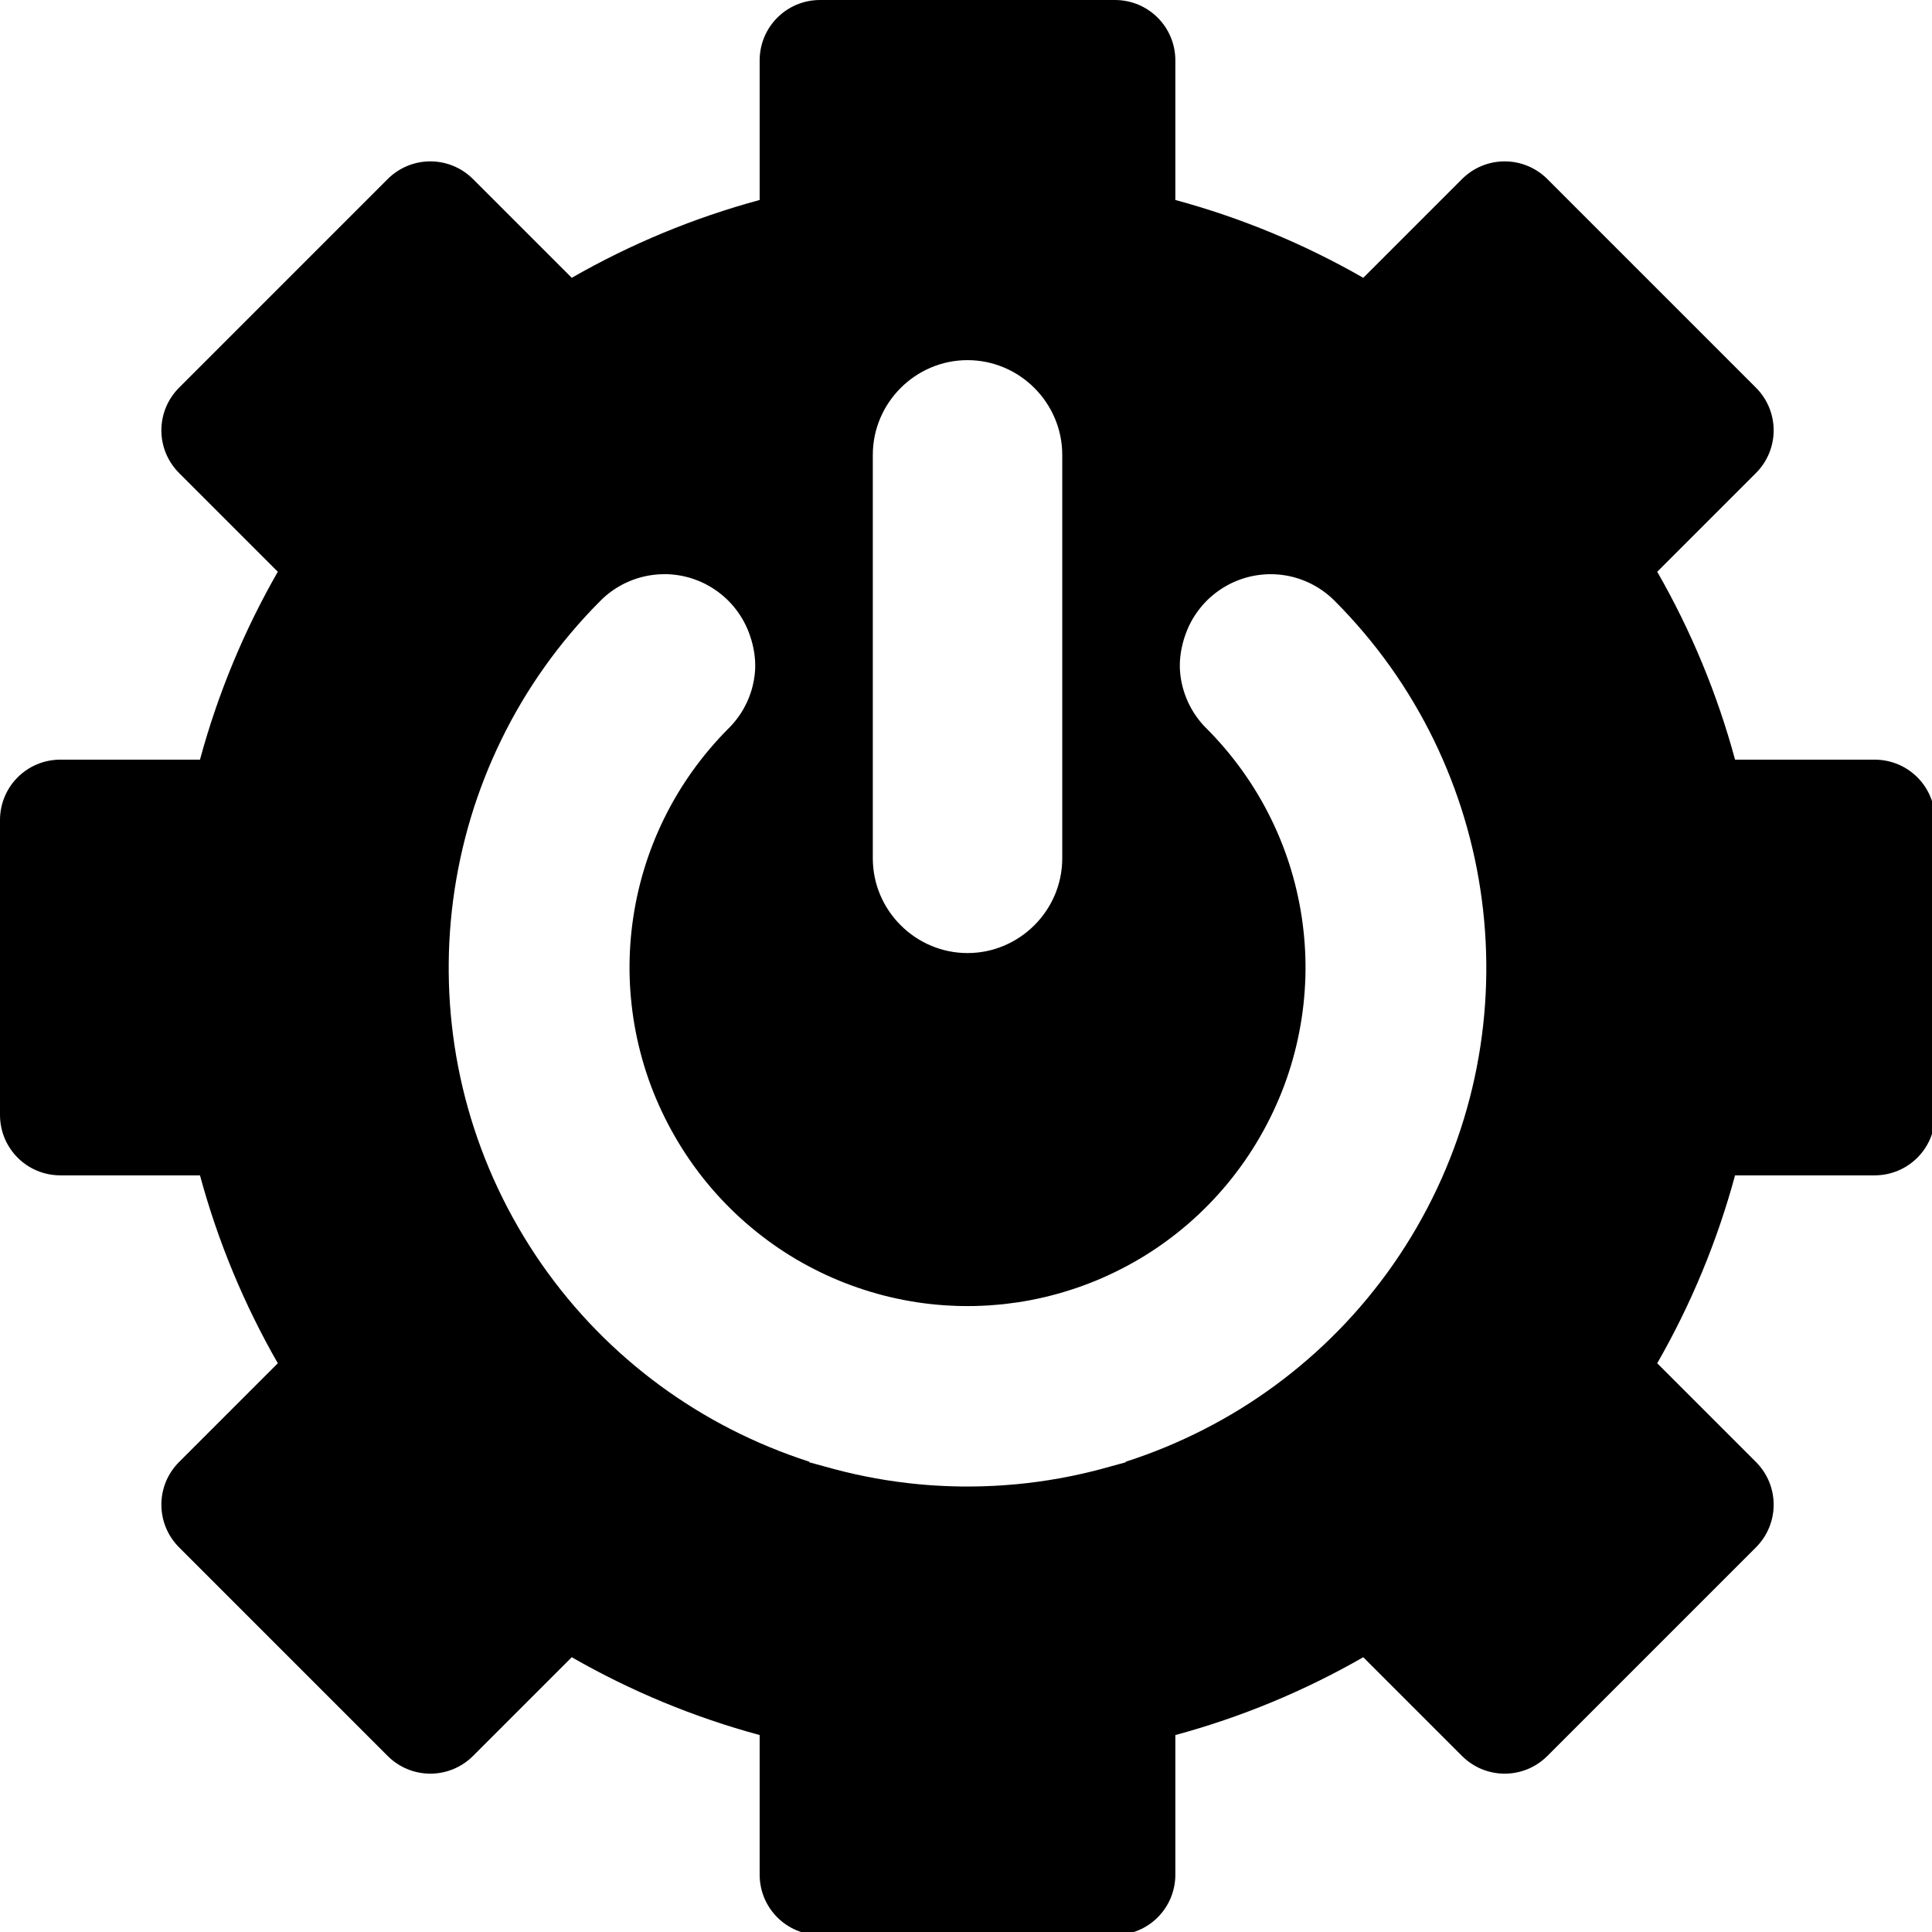 <?xml version="1.0" encoding="UTF-8" standalone="no"?>
<svg
   xmlns:dc="http://purl.org/dc/elements/1.1/"
   xmlns:cc="http://creativecommons.org/ns#"
   xmlns:rdf="http://www.w3.org/1999/02/22-rdf-syntax-ns#"
   xmlns:svg="http://www.w3.org/2000/svg"
   xmlns="http://www.w3.org/2000/svg"
   xmlns:sodipodi="http://sodipodi.sourceforge.net/DTD/sodipodi-0.dtd"
   xmlns:inkscape="http://www.inkscape.org/namespaces/inkscape"
   width="135.467mm"
   height="135.467mm"
   viewBox="0 0 135.467 135.467"
   version="1.1"
   id="svg8"
   inkscape:version="1.0.2 (e86c870879, 2021-01-15)"
   sodipodi:docname="smart-system-monitor-application-startup-symbolic.svg"
   inkscape:export-filename="/home/asush/Masaüstü/files/python/task_manager/icon_studies/smart-system-monitor-settings.symbolic.png"
   inkscape:export-xdpi="20.171528"
   inkscape:export-ydpi="20.171528">
  <defs
     id="defs2" />
  <sodipodi:namedview
     id="base"
     pagecolor="#ffffff"
     bordercolor="#666666"
     borderopacity="1.0"
     inkscape:pageopacity="0.0"
     inkscape:pageshadow="2"
     inkscape:zoom="0.62597654"
     inkscape:cx="185.31305"
     inkscape:cy="286.10037"
     inkscape:document-units="mm"
     inkscape:current-layer="layer1"
     inkscape:document-rotation="0"
     showgrid="false"
     inkscape:snap-object-midpoints="true"
     inkscape:snap-center="true"
     inkscape:window-width="1366"
     inkscape:window-height="696"
     inkscape:window-x="0"
     inkscape:window-y="0"
     inkscape:window-maximized="1"
     showguides="false" />
  <g
     inkscape:label="Katman 1"
     inkscape:groupmode="layer"
     id="layer1"
     transform="translate(-120.256,75.121)">
    <path
       id="path18-1"
       style="color:#000000;font-style:normal;font-variant:normal;font-weight:normal;font-stretch:normal;font-size:medium;line-height:normal;font-family:sans-serif;font-variant-ligatures:normal;font-variant-position:normal;font-variant-caps:normal;font-variant-numeric:normal;font-variant-alternates:normal;font-variant-east-asian:normal;font-feature-settings:normal;font-variation-settings:normal;text-indent:0;text-align:start;text-decoration:none;text-decoration-line:none;text-decoration-style:solid;text-decoration-color:#000000;letter-spacing:normal;word-spacing:normal;text-transform:none;writing-mode:lr-tb;direction:ltr;text-orientation:mixed;dominant-baseline:auto;baseline-shift:baseline;text-anchor:start;white-space:normal;shape-padding:0;shape-margin:0;inline-size:0;clip-rule:nonzero;display:inline;overflow:visible;visibility:visible;isolation:auto;mix-blend-mode:normal;color-interpolation:sRGB;color-interpolation-filters:linearRGB;solid-color:#000000;solid-opacity:1;vector-effect:none;fill:#000000;fill-opacity:1;fill-rule:nonzero;stroke:none;stroke-width:0.928;stroke-linecap:butt;stroke-linejoin:miter;stroke-miterlimit:4;stroke-dasharray:none;stroke-dashoffset:0;stroke-opacity:1;color-rendering:auto;image-rendering:auto;shape-rendering:auto;text-rendering:auto;enable-background:accumulate;stop-color:#000000"
       d="M 216.992,0 C 208.134,0 201,7.133 201,15.992 v 36.922 c -17.386,4.708 -34.096,11.629 -49.719,20.594 L 125.172,47.398 c -6.265,-6.265 -16.353,-6.265 -22.617,0 L 47.398,102.562 c -6.265,6.265 -6.265,16.345 0,22.609 l 26.109,26.109 C 64.543,166.904 57.622,183.614 52.914,201 H 15.992 C 7.134,201 0,208.133 0,216.992 V 295 c 0,8.858 7.133,15.992 15.992,15.992 h 36.922 c 4.708,17.386 11.629,34.096 20.594,49.719 l -26.109,26.109 c -6.265,6.265 -6.265,16.353 0,22.617 l 55.156,55.164 c 6.265,6.265 16.353,6.265 22.617,0 l 26.109,-26.109 c 15.623,8.964 32.333,15.886 49.719,20.594 v 36.922 C 201,504.866 208.133,512 216.992,512 H 295 c 8.858,0 15.992,-7.133 15.992,-15.992 v -36.922 c 17.386,-4.708 34.096,-11.629 49.719,-20.594 l 26.109,26.109 c 6.265,6.265 16.353,6.265 22.617,0 l 55.164,-55.164 c 6.265,-6.265 6.265,-16.353 0,-22.617 l -26.109,-26.109 c 8.964,-15.623 15.886,-32.333 20.594,-49.719 h 36.922 C 504.866,310.992 512,303.859 512,295 V 216.992 C 512,208.134 504.867,201 496.008,201 h -36.922 c -4.708,-17.386 -11.629,-34.096 -20.594,-49.719 l 26.109,-26.109 c 6.265,-6.265 6.265,-16.345 0,-22.609 L 409.438,47.398 c -6.265,-6.265 -16.353,-6.265 -22.617,0 L 360.711,73.508 C 345.088,64.543 328.378,57.622 310.992,52.914 V 15.992 C 310.992,7.134 303.859,0 295,0 Z m 39.01,95.293 c 13.77,0 25.062,11.293 25.062,25.063 v 106.756 c 0,13.77 -11.293,25.062 -25.062,25.062 -13.77,0 -25.061,-11.293 -25.061,-25.062 V 120.355 c -4e-5,-13.77 11.291,-25.063 25.061,-25.063 z m -80.135,56.621 h 0.008 c 0.161,0.001 0.327,0.004 0.488,0.008 0.154,0.004 0.311,0.009 0.465,0.016 h 0.006 0.008 c 0.161,0.008 0.319,0.019 0.48,0.029 0.15,0.01 0.301,0.024 0.451,0.037 h 0.029 c 0.151,0.013 0.301,0.028 0.451,0.043 h 0.014 0.016 c 0.16,0.017 0.321,0.04 0.48,0.06 h 0.008 0.014 c 0.143,0.019 0.287,0.037 0.43,0.059 l 0.051,0.008 c 0.142,0.021 0.286,0.043 0.428,0.066 h 0.016 l 0.016,0.008 c 0.159,0.027 0.314,0.05 0.473,0.08 0.151,0.028 0.3,0.057 0.449,0.088 l 0.023,0.008 c 0.15,0.031 0.3,0.062 0.449,0.096 l 0.023,0.008 h 0.016 c 0.147,0.034 0.289,0.074 0.436,0.111 l 0.029,0.008 c 0.146,0.037 0.29,0.072 0.436,0.111 h 0.008 c 0.156,0.043 0.317,0.087 0.473,0.133 0.155,0.046 0.311,0.098 0.465,0.146 h 0.008 0.008 c 0.146,0.047 0.291,0.099 0.436,0.148 l 0.021,0.008 c 0.146,0.05 0.291,0.102 0.436,0.154 h 0.008 l 0.016,0.008 c 0.144,0.052 0.285,0.107 0.428,0.162 l 0.023,0.008 c 0.14,0.054 0.28,0.105 0.42,0.162 l 0.008,0.008 c 0.146,0.059 0.291,0.121 0.436,0.184 h 0.016 l 0.016,0.008 c 0.14,0.061 0.281,0.122 0.42,0.186 l 0.023,0.014 c 0.139,0.063 0.275,0.128 0.412,0.193 l 0.008,0.008 h 0.008 c 0.143,0.069 0.286,0.141 0.428,0.213 h 0.008 c 0.142,0.072 0.288,0.148 0.428,0.223 l 0.008,0.006 0.008,0.008 c 0.137,0.074 0.271,0.146 0.406,0.223 l 0.016,0.006 c 0.126,0.071 0.25,0.142 0.375,0.215 l 0.031,0.016 c 0.13,0.075 0.254,0.158 0.383,0.236 l 0.023,0.006 0.023,0.016 c 0.137,0.084 0.271,0.171 0.406,0.258 0.136,0.087 0.265,0.175 0.398,0.266 l -0.045,-0.037 c 0.134,0.089 0.266,0.182 0.398,0.273 l 0.031,0.023 0.029,0.021 c 0.119,0.084 0.236,0.166 0.354,0.252 l 0.039,0.029 c 0.117,0.086 0.23,0.17 0.346,0.258 l 0.008,0.008 0.016,0.008 c 0.129,0.098 0.251,0.194 0.377,0.295 h 0.008 c 0.126,0.1 0.251,0.208 0.375,0.311 0.122,0.102 0.243,0.204 0.363,0.309 h 0.006 c 0.114,0.099 0.228,0.202 0.34,0.303 l 0.023,0.016 c 0.113,0.101 0.221,0.207 0.332,0.311 l 0.008,0.006 h 0.008 c 0.118,0.11 0.23,0.221 0.346,0.334 l 0.016,0.021 0.023,0.016 c 0.056,0.054 0.107,0.107 0.162,0.162 l 0.043,0.043 c 0.099,0.099 0.2,0.202 0.297,0.303 l 0.021,0.023 0.016,0.014 c 0.099,0.104 0.198,0.212 0.295,0.318 l 0.037,0.037 c 0.098,0.105 0.193,0.209 0.289,0.316 l 0.008,0.016 0.016,0.014 c 0.102,0.116 0.203,0.23 0.303,0.348 l 0.014,0.016 c 0.099,0.117 0.197,0.234 0.295,0.354 h -0.006 c 0.102,0.125 0.203,0.25 0.303,0.377 l 0.014,0.014 0.008,0.016 c 0.094,0.121 0.19,0.239 0.281,0.361 l 0.014,0.021 c 0.091,0.121 0.177,0.24 0.266,0.363 l 0.008,0.014 0.016,0.016 c 0.083,0.116 0.163,0.228 0.244,0.346 l 0.029,0.045 c 0.082,0.118 0.164,0.242 0.244,0.361 l 0.016,0.023 0.023,0.029 c 0.078,0.12 0.152,0.24 0.229,0.361 l 0.029,0.045 c 0.076,0.121 0.149,0.239 0.223,0.361 l 0.014,0.021 0.016,0.023 c 0.075,0.126 0.148,0.248 0.221,0.375 l 0.023,0.037 c 0.073,0.128 0.144,0.256 0.215,0.385 l 0.006,0.021 0.016,0.016 c 0.077,0.141 0.149,0.285 0.223,0.428 l -0.016,-0.045 c 0.075,0.143 0.141,0.291 0.213,0.436 l 0.008,0.016 0.016,0.014 c 0.071,0.144 0.139,0.285 0.207,0.43 h -0.008 c 0.064,0.136 0.13,0.269 0.191,0.406 l 0.016,0.029 c 0.062,0.136 0.119,0.275 0.178,0.412 l 0.008,0.008 v 0.016 c 0.063,0.149 0.131,0.293 0.191,0.443 v 0.006 0.008 c 0.057,0.142 0.116,0.284 0.17,0.428 l 0.008,0.023 c 0.051,0.136 0.098,0.269 0.146,0.406 l 0.008,0.021 c 0.052,0.144 0.107,0.283 0.156,0.428 l -0.023,-0.043 c 0.05,0.143 0.102,0.284 0.148,0.428 l 0.006,0.029 c 0.047,0.144 0.096,0.283 0.141,0.428 v 0.016 l 0.008,0.014 c 0.046,0.15 0.09,0.3 0.133,0.451 v 0.014 c 0.041,0.145 0.081,0.29 0.119,0.436 l 0.006,0.016 c 0.039,0.146 0.077,0.289 0.111,0.436 0.037,0.149 0.07,0.299 0.104,0.449 l 0.008,0.023 c 0.033,0.145 0.066,0.29 0.096,0.436 v 0.014 c 0.031,0.148 0.061,0.295 0.088,0.443 0.029,0.151 0.056,0.307 0.082,0.459 l 0.008,0.021 c 0.026,0.151 0.051,0.306 0.074,0.457 v 0.023 l 0.006,0.029 c 0.023,0.16 0.048,0.318 0.066,0.479 l -0.006,-0.014 c 0.02,0.16 0.043,0.32 0.059,0.48 l -0.008,-0.023 c 0.018,0.16 0.036,0.32 0.051,0.48 v 0.008 c 0.015,0.161 0.028,0.325 0.039,0.486 v 0.008 c 0.011,0.161 0.022,0.32 0.029,0.48 v 0.043 0.037 c 0.005,0.149 0.006,0.302 0.008,0.451 v 0.037 c 0.004,0.146 0.008,0.29 0.008,0.436 v 0.004 c 0,0.156 -0.005,0.309 -0.008,0.465 v 0.043 0.037 c -0.008,0.161 -0.014,0.328 -0.021,0.488 v 0.037 l -0.008,0.037 c -0.011,0.142 -0.02,0.286 -0.031,0.428 l -0.008,0.059 c -0.011,0.14 -0.022,0.282 -0.037,0.422 v 0.021 0.021 c -0.017,0.161 -0.04,0.32 -0.059,0.48 -0.02,0.16 -0.044,0.321 -0.066,0.48 v 0.014 0.008 c -0.023,0.157 -0.048,0.309 -0.074,0.465 v 0.008 c -0.026,0.152 -0.052,0.3 -0.082,0.451 -0.029,0.158 -0.062,0.321 -0.096,0.479 -0.033,0.158 -0.066,0.316 -0.104,0.473 v 0.016 l -0.008,0.014 c -0.037,0.157 -0.069,0.316 -0.109,0.473 l 0.008,-0.051 c -0.039,0.157 -0.077,0.309 -0.119,0.465 l -0.008,0.021 v 0.023 c -0.042,0.15 -0.089,0.3 -0.133,0.449 v 0.016 c -0.045,0.15 -0.091,0.3 -0.139,0.449 l -0.008,0.008 c -0.047,0.148 -0.091,0.297 -0.141,0.443 l -0.008,0.016 c -0.049,0.145 -0.102,0.291 -0.154,0.436 v 0.006 l -0.008,0.008 c -0.052,0.144 -0.107,0.293 -0.162,0.436 l -0.008,0.023 c -0.055,0.143 -0.112,0.285 -0.17,0.428 v 0.014 l -0.008,0.008 c -0.058,0.142 -0.117,0.281 -0.178,0.422 l -0.008,0.021 c -0.06,0.14 -0.12,0.283 -0.184,0.422 l -0.008,0.008 -0.008,0.014 c -0.068,0.147 -0.137,0.298 -0.207,0.443 -0.068,0.14 -0.142,0.281 -0.213,0.42 l -0.008,0.016 c -0.07,0.137 -0.143,0.271 -0.215,0.406 v 0.008 c -0.074,0.14 -0.151,0.282 -0.229,0.42 -0.079,0.141 -0.155,0.281 -0.236,0.42 l -0.008,0.008 -0.006,0.016 c -0.076,0.128 -0.152,0.256 -0.23,0.383 l -0.021,0.029 c -0.078,0.127 -0.156,0.252 -0.236,0.377 -0.087,0.135 -0.176,0.273 -0.266,0.406 l -0.008,0.008 -0.008,0.016 c -0.083,0.123 -0.167,0.245 -0.252,0.367 l -0.021,0.031 c -0.085,0.122 -0.171,0.241 -0.258,0.361 l -0.016,0.021 -0.023,0.023 c -0.09,0.121 -0.174,0.242 -0.266,0.361 l -0.021,0.021 c -0.092,0.12 -0.187,0.243 -0.281,0.361 -0.101,0.126 -0.2,0.245 -0.303,0.369 -0.103,0.124 -0.205,0.247 -0.311,0.369 v 0.008 c -0.1,0.115 -0.207,0.226 -0.309,0.34 l -0.016,0.023 c -0.101,0.113 -0.207,0.221 -0.311,0.332 l -0.008,0.014 -0.008,0.008 c -0.11,0.118 -0.219,0.232 -0.332,0.348 l -0.008,0.008 -0.006,0.006 c -0.063,0.064 -0.129,0.13 -0.193,0.193 l -0.014,0.014 c -1.792,1.793 -3.49,3.645 -5.102,5.551 -1.616,1.911 -3.142,3.877 -4.576,5.891 -1.434,2.013 -2.78,4.076 -4.031,6.18 -1.251,2.105 -2.403,4.247 -3.469,6.43 -1.067,2.184 -2.044,4.402 -2.924,6.65 -0.88,2.249 -1.67,4.537 -2.363,6.844 -0.693,2.306 -1.289,4.634 -1.793,6.982 -0.504,2.348 -0.911,4.712 -1.225,7.094 -0.313,2.381 -0.537,4.777 -0.658,7.176 -0.121,2.401 -0.146,4.8 -0.072,7.205 0.073,2.405 0.248,4.819 0.516,7.227 0.266,2.397 0.634,4.787 1.1,7.176 0.464,2.383 1.027,4.755 1.691,7.109 v 0.006 c 0.664,2.357 1.423,4.691 2.287,7.006 0.864,2.315 1.835,4.608 2.902,6.873 1.067,2.265 2.235,4.503 3.506,6.703 1.271,2.202 2.618,4.33 4.045,6.385 1.427,2.055 2.93,4.035 4.504,5.941 1.573,1.906 3.221,3.74 4.93,5.492 1.708,1.752 3.475,3.424 5.309,5.02 1.834,1.596 3.732,3.116 5.668,4.553 1.945,1.432 3.94,2.786 5.988,4.053 2.047,1.266 4.142,2.44 6.281,3.535 2.138,1.095 4.323,2.109 6.541,3.027 2.217,0.918 4.467,1.742 6.754,2.48 2.283,0.737 4.604,1.389 6.945,1.941 h 0.008 c 2.341,0.552 4.707,1.011 7.094,1.373 1.18,0.179 2.368,0.333 3.559,0.465 0.022,0.002 0.044,0.005 0.066,0.008 1.032,0.114 2.068,0.202 3.105,0.279 0.253,0.019 0.505,0.042 0.758,0.059 0.887,0.059 1.774,0.096 2.664,0.129 0.376,0.013 0.753,0.031 1.129,0.039 0.734,0.018 1.471,0.018 2.207,0.018 0.548,-0.002 1.097,-0.002 1.645,-0.014 0.613,-0.012 1.226,-0.037 1.84,-0.062 0.629,-0.026 1.258,-0.052 1.885,-0.092 0.537,-0.034 1.074,-0.08 1.611,-0.123 0.749,-0.061 1.496,-0.122 2.242,-0.201 0.292,-0.03 0.583,-0.068 0.875,-0.102 1.02,-0.119 2.04,-0.247 3.053,-0.4 2.389,-0.362 4.75,-0.821 7.094,-1.373 2.344,-0.553 4.66,-1.204 6.945,-1.941 h 0.008 c 2.287,-0.738 4.539,-1.562 6.756,-2.48 2.218,-0.919 4.401,-1.931 6.539,-3.025 2.139,-1.095 4.236,-2.271 6.283,-3.537 2.048,-1.267 4.042,-2.62 5.986,-4.053 1.944,-1.432 3.842,-2.951 5.676,-4.547 1.833,-1.596 3.601,-3.268 5.309,-5.02 1.708,-1.753 3.358,-3.586 4.932,-5.492 1.574,-1.907 3.075,-3.886 4.502,-5.941 1.427,-2.055 2.774,-4.185 4.045,-6.387 1.27,-2.2 2.439,-4.436 3.506,-6.701 1.067,-2.265 2.038,-4.558 2.902,-6.873 0.864,-2.315 1.623,-4.649 2.287,-7.006 v -0.008 c 0.664,-2.355 1.227,-4.724 1.691,-7.107 0.465,-2.389 0.833,-4.779 1.1,-7.176 0.267,-2.407 0.444,-4.822 0.518,-7.227 0.073,-2.405 0.047,-4.804 -0.074,-7.205 -0.121,-2.399 -0.343,-4.794 -0.656,-7.176 -0.314,-2.382 -0.723,-4.746 -1.227,-7.094 -0.504,-2.348 -1.1,-4.676 -1.793,-6.982 v -0.008 c -0.693,-2.307 -1.483,-4.587 -2.363,-6.836 -0.88,-2.249 -1.855,-4.466 -2.922,-6.65 -1.066,-2.182 -2.219,-4.325 -3.471,-6.43 -1.251,-2.104 -2.596,-4.167 -4.029,-6.18 -1.434,-2.014 -2.962,-3.98 -4.578,-5.891 -1.611,-1.906 -3.308,-3.758 -5.1,-5.551 -0.069,-0.068 -0.139,-0.138 -0.207,-0.207 l -0.008,-0.008 -0.008,-0.008 c -0.113,-0.115 -0.222,-0.228 -0.332,-0.346 l -0.008,-0.008 -0.016,-0.016 c -0.103,-0.111 -0.202,-0.219 -0.303,-0.332 -0.108,-0.12 -0.219,-0.239 -0.324,-0.361 -0.105,-0.122 -0.208,-0.245 -0.311,-0.369 v -0.008 c -0.103,-0.124 -0.203,-0.243 -0.303,-0.369 -0.094,-0.118 -0.187,-0.241 -0.279,-0.361 -0.098,-0.128 -0.193,-0.255 -0.289,-0.385 l -0.021,-0.021 -0.016,-0.021 c -0.088,-0.12 -0.173,-0.241 -0.258,-0.363 -0.093,-0.132 -0.183,-0.265 -0.273,-0.398 l -0.008,-0.014 -0.008,-0.008 c -0.089,-0.134 -0.179,-0.271 -0.266,-0.406 -0.08,-0.125 -0.158,-0.25 -0.236,-0.377 -0.085,-0.137 -0.168,-0.273 -0.25,-0.412 l -0.008,-0.008 v -0.016 c -0.081,-0.139 -0.166,-0.279 -0.244,-0.42 l -0.008,-0.008 c -0.076,-0.137 -0.147,-0.275 -0.221,-0.414 -0.076,-0.142 -0.156,-0.284 -0.229,-0.428 l 0.014,0.016 c -0.073,-0.143 -0.15,-0.291 -0.221,-0.436 -0.071,-0.145 -0.139,-0.296 -0.207,-0.443 l -0.008,-0.016 -0.008,-0.014 c -0.067,-0.146 -0.128,-0.296 -0.191,-0.443 -0.06,-0.138 -0.12,-0.274 -0.178,-0.414 l -0.006,-0.008 v -0.014 c -0.058,-0.142 -0.115,-0.284 -0.17,-0.428 -0.058,-0.15 -0.115,-0.3 -0.17,-0.451 l -0.008,-0.014 v -0.008 c -0.052,-0.144 -0.105,-0.29 -0.154,-0.436 -0.004,-0.005 -0.006,-0.01 -0.008,-0.016 -7.5e-4,-0.002 7.6e-4,-0.006 0,-0.008 -0.049,-0.145 -0.094,-0.29 -0.141,-0.436 h -0.008 v -0.008 c -0.048,-0.149 -0.088,-0.3 -0.133,-0.449 -0.046,-0.154 -0.09,-0.302 -0.133,-0.457 l -0.008,-0.031 -0.008,-0.029 c -0.036,-0.136 -0.077,-0.268 -0.111,-0.404 -0.004,-0.01 -0.005,-0.021 -0.008,-0.031 -0.004,-0.01 -0.003,-0.019 -0.006,-0.029 -0.035,-0.137 -0.064,-0.275 -0.098,-0.412 l -0.006,-0.016 v -0.014 c -0.036,-0.157 -0.07,-0.315 -0.104,-0.473 -0.032,-0.153 -0.066,-0.312 -0.096,-0.465 -0.029,-0.156 -0.056,-0.31 -0.082,-0.467 -0.027,-0.159 -0.051,-0.312 -0.074,-0.471 v -0.016 -0.008 c -0.023,-0.159 -0.048,-0.321 -0.066,-0.48 -0.02,-0.16 -0.043,-0.318 -0.059,-0.479 v -0.023 -0.021 c -0.015,-0.14 -0.026,-0.28 -0.037,-0.42 -0.015,-0.161 -0.028,-0.327 -0.039,-0.488 l -0.008,-0.037 v -0.037 c -0.008,-0.161 -0.018,-0.326 -0.021,-0.486 v -0.037 -0.045 c -0.004,-0.156 -0.008,-0.309 -0.008,-0.465 v -0.008 -0.008 c 0,-0.143 0.006,-0.284 0.008,-0.428 0.004,-0.161 0.004,-0.325 0.008,-0.486 v -0.037 -0.045 c 0.008,-0.161 0.018,-0.32 0.029,-0.48 v -0.008 c 0.011,-0.161 0.024,-0.326 0.039,-0.486 v -0.008 c 0.014,-0.16 0.032,-0.321 0.051,-0.48 l -0.008,0.023 c 0.017,-0.16 0.04,-0.321 0.059,-0.48 l -0.006,0.016 c 0.02,-0.16 0.044,-0.321 0.066,-0.48 l 0.006,-0.029 v -0.021 c 0.023,-0.152 0.048,-0.308 0.074,-0.459 0.027,-0.159 0.058,-0.32 0.088,-0.479 0.028,-0.148 0.06,-0.296 0.09,-0.443 0.031,-0.15 0.062,-0.302 0.096,-0.451 0.034,-0.152 0.066,-0.305 0.104,-0.457 0.038,-0.157 0.084,-0.309 0.125,-0.465 l -0.008,0.008 c 0.041,-0.155 0.089,-0.31 0.133,-0.465 l -0.016,0.029 c 0.043,-0.155 0.094,-0.312 0.141,-0.467 v -0.014 l 0.008,-0.016 c 0.046,-0.149 0.092,-0.293 0.141,-0.441 0.044,-0.136 0.086,-0.271 0.133,-0.406 0.049,-0.145 0.103,-0.284 0.154,-0.428 0.051,-0.144 0.102,-0.286 0.156,-0.43 0.057,-0.151 0.116,-0.3 0.176,-0.449 v -0.008 -0.008 c 0.06,-0.15 0.13,-0.295 0.193,-0.443 v -0.014 l 0.008,-0.008 c 0.059,-0.137 0.114,-0.278 0.176,-0.414 0.066,-0.148 0.13,-0.289 0.199,-0.436 0.068,-0.145 0.136,-0.284 0.207,-0.428 l 0.008,-0.016 0.016,-0.014 c 0.066,-0.132 0.13,-0.267 0.199,-0.398 0.074,-0.143 0.144,-0.281 0.221,-0.422 l 0.016,-0.014 0.008,-0.023 c 0.071,-0.129 0.139,-0.255 0.213,-0.383 0.08,-0.139 0.162,-0.276 0.244,-0.414 l 0.016,-0.021 0.016,-0.023 c 0.074,-0.122 0.144,-0.24 0.221,-0.361 0.085,-0.137 0.17,-0.271 0.258,-0.406 l 0.023,-0.029 0.016,-0.021 c 0.08,-0.12 0.163,-0.243 0.244,-0.361 0.091,-0.133 0.18,-0.267 0.273,-0.398 l 0.014,-0.008 0.008,-0.016 c 0.088,-0.123 0.175,-0.24 0.266,-0.361 0.096,-0.13 0.196,-0.257 0.295,-0.385 l 0.008,-0.014 0.016,-0.016 c 0.1,-0.127 0.201,-0.25 0.303,-0.375 h -0.008 c 0.096,-0.118 0.197,-0.232 0.295,-0.348 0.104,-0.123 0.204,-0.248 0.311,-0.369 l 0.016,-0.016 0.014,-0.014 c 0.096,-0.107 0.192,-0.213 0.289,-0.318 0.108,-0.119 0.221,-0.237 0.332,-0.354 l 0.021,-0.023 0.023,-0.021 c 0.097,-0.1 0.19,-0.196 0.289,-0.295 0.07,-0.07 0.135,-0.138 0.205,-0.207 l 0.023,-0.016 0.016,-0.021 c 0.116,-0.113 0.228,-0.222 0.346,-0.332 h 0.008 l 0.008,-0.008 c 0.111,-0.103 0.219,-0.209 0.332,-0.311 0.12,-0.108 0.24,-0.211 0.361,-0.316 h 0.008 c 0.122,-0.105 0.245,-0.215 0.369,-0.318 0.124,-0.103 0.251,-0.202 0.377,-0.303 0.126,-0.101 0.256,-0.205 0.385,-0.303 h 0.006 l 0.008,-0.006 c 0.114,-0.086 0.232,-0.175 0.348,-0.26 0.13,-0.096 0.259,-0.186 0.391,-0.279 l 0.031,-0.023 0.029,-0.021 c 0.133,-0.091 0.264,-0.185 0.398,-0.273 l -0.043,0.037 c 0.134,-0.09 0.263,-0.178 0.398,-0.266 0.135,-0.087 0.27,-0.173 0.406,-0.258 l 0.021,-0.016 0.023,-0.008 c 0.13,-0.079 0.259,-0.16 0.391,-0.236 0.134,-0.079 0.263,-0.153 0.398,-0.229 0.141,-0.079 0.28,-0.152 0.422,-0.229 l 0.008,-0.008 0.014,-0.008 c 0.14,-0.075 0.28,-0.149 0.422,-0.221 0.143,-0.073 0.291,-0.145 0.436,-0.215 h 0.008 l 0.008,-0.008 c 0.135,-0.065 0.276,-0.129 0.412,-0.191 0.147,-0.067 0.296,-0.135 0.443,-0.199 l 0.016,-0.008 h 0.016 c 0.144,-0.062 0.288,-0.124 0.434,-0.184 0.142,-0.058 0.286,-0.115 0.43,-0.17 0.15,-0.058 0.298,-0.115 0.449,-0.17 l 0.016,-0.008 h 0.008 c 0.145,-0.052 0.29,-0.105 0.436,-0.154 0.152,-0.052 0.304,-0.107 0.457,-0.156 h 0.008 0.008 c 0.154,-0.049 0.31,-0.095 0.465,-0.141 v -0.008 h 0.008 c 0.155,-0.046 0.309,-0.09 0.465,-0.133 h 0.008 0.008 c 0.143,-0.039 0.284,-0.073 0.428,-0.109 0.156,-0.04 0.308,-0.083 0.465,-0.119 h 0.023 l 0.014,-0.008 c 0.149,-0.034 0.301,-0.064 0.451,-0.096 0.157,-0.033 0.315,-0.066 0.473,-0.096 0.158,-0.03 0.314,-0.053 0.473,-0.08 l 0.016,-0.008 h 0.014 c 0.144,-0.024 0.291,-0.045 0.436,-0.066 0.16,-0.024 0.32,-0.046 0.48,-0.066 h 0.008 0.008 c 0.16,-0.02 0.318,-0.043 0.479,-0.061 h 0.016 0.016 c 0.151,-0.016 0.298,-0.03 0.449,-0.043 0.159,-0.014 0.321,-0.026 0.48,-0.037 0.161,-0.011 0.319,-0.022 0.48,-0.029 h 0.008 0.006 c 0.154,-0.007 0.313,-0.012 0.467,-0.016 0.161,-0.004 0.325,-0.007 0.486,-0.008 l -0.019,0.002 h 0.016 c 0.162,0 0.325,0.005 0.486,0.008 0.143,0.003 0.285,0.003 0.428,0.008 h 0.053 c 0.144,0.005 0.292,0.014 0.436,0.021 h 0.021 0.031 c 0.156,0.009 0.309,0.025 0.465,0.037 h 0.016 c 0.148,0.012 0.293,0.023 0.441,0.037 H 338.5 c 0.153,0.014 0.305,0.033 0.457,0.051 h 0.008 0.008 c 0.16,0.019 0.32,0.039 0.48,0.061 h 0.008 l 0.014,0.008 c 0.152,0.021 0.3,0.042 0.451,0.066 h 0.023 c 0.152,0.024 0.298,0.045 0.449,0.072 l 0.008,0.008 h 0.008 c 0.159,0.029 0.32,0.058 0.479,0.09 h 0.008 c 0.152,0.031 0.307,0.062 0.459,0.096 l 0.014,0.008 c 0.152,0.034 0.307,0.067 0.459,0.104 h 0.008 l 0.008,0.006 c 0.149,0.036 0.293,0.072 0.441,0.111 l 0.023,0.008 c 0.148,0.039 0.296,0.075 0.443,0.117 l 0.008,0.008 h 0.006 c 0.148,0.042 0.297,0.088 0.443,0.133 l 0.023,0.008 c 0.146,0.045 0.29,0.085 0.436,0.133 l 0.021,0.008 0.023,0.008 c 0.148,0.05 0.304,0.102 0.451,0.154 l 0.014,0.008 c 0.139,0.05 0.276,0.104 0.414,0.156 l 0.023,0.006 c 0.144,0.054 0.285,0.107 0.428,0.164 l 0.008,0.008 h 0.008 c 0.149,0.06 0.293,0.121 0.441,0.184 h 0.008 l 0.008,0.008 c 0.144,0.061 0.286,0.12 0.428,0.184 l 0.016,0.008 c 0.135,0.06 0.273,0.123 0.406,0.186 l 0.023,0.008 c 0.139,0.065 0.274,0.131 0.412,0.199 l 0.023,0.014 0.021,0.008 c 0.139,0.07 0.276,0.142 0.414,0.215 l 0.016,0.008 c 0.136,0.071 0.272,0.147 0.406,0.221 h 0.008 c 0.139,0.076 0.267,0.15 0.404,0.229 l 0.008,0.008 h 0.008 c 0.132,0.076 0.261,0.158 0.391,0.236 l 0.023,0.014 c 0.131,0.079 0.261,0.155 0.391,0.236 l 0.016,0.008 0.008,0.008 c 0.133,0.084 0.267,0.171 0.398,0.258 l 0.008,0.008 c 0.132,0.087 0.261,0.171 0.391,0.26 l 0.008,0.006 0.008,0.008 c 0.125,0.087 0.253,0.171 0.377,0.26 l 0.021,0.014 c 0.124,0.089 0.247,0.182 0.369,0.273 v 0.008 c 0.128,0.096 0.258,0.188 0.385,0.287 l 0.008,0.008 0.006,0.008 c 0.127,0.1 0.252,0.193 0.377,0.295 0.119,0.097 0.238,0.195 0.355,0.295 l 0.014,0.016 c 0.118,0.1 0.232,0.201 0.348,0.303 l 0.016,0.014 0.008,0.008 c 0.11,0.098 0.224,0.197 0.332,0.297 l 0.029,0.029 c 0.108,0.099 0.212,0.201 0.318,0.303 l 0.014,0.006 0.008,0.008 c 0.116,0.112 0.234,0.226 0.348,0.34 2.742,2.742 5.342,5.581 7.811,8.504 2.47,2.924 4.806,5.931 6.998,9.014 2.192,3.084 4.243,6.244 6.156,9.471 1.913,3.226 3.69,6.519 5.322,9.869 1.632,3.349 3.117,6.755 4.465,10.209 1.348,3.454 2.556,6.951 3.617,10.49 1.061,3.538 1.982,7.121 2.754,10.727 0.772,3.606 1.394,7.237 1.875,10.889 0.481,3.651 0.817,7.326 1.004,11.006 v 0.008 c 0.187,3.681 0.228,7.374 0.119,11.064 -0.109,3.691 -0.369,7.385 -0.775,11.066 v 0.006 c -0.407,3.683 -0.967,7.361 -1.676,11.014 v 0.008 c -0.709,3.655 -1.57,7.293 -2.584,10.904 -1.013,3.612 -2.181,7.194 -3.5,10.74 -1.32,3.548 -2.794,7.059 -4.422,10.52 -1.628,3.461 -3.412,6.879 -5.352,10.238 -1.939,3.359 -4.002,6.612 -6.186,9.752 -2.184,3.141 -4.491,6.17 -6.902,9.086 -2.411,2.915 -4.929,5.716 -7.551,8.4 -2.622,2.684 -5.345,5.25 -8.158,7.693 -2.812,2.442 -5.715,4.765 -8.703,6.961 -2.989,2.197 -6.055,4.267 -9.197,6.207 -3.143,1.941 -6.365,3.747 -9.648,5.426 -3.284,1.68 -6.628,3.227 -10.031,4.637 -3.402,1.409 -6.86,2.69 -10.371,3.824 -0.102,0.033 -0.205,0.063 -0.307,0.096 l 0.037,0.145 -6.312,1.727 c 0.048,-0.014 0.038,-0.004 -0.037,0.016 -3.746,1.004 -7.506,1.841 -11.271,2.518 -3.766,0.677 -7.544,1.192 -11.311,1.549 -1.138,0.108 -2.274,0.197 -3.41,0.275 -0.008,6e-4 -0.017,0.001 -0.025,0.002 -0.042,0.003 -0.085,0.005 -0.127,0.008 -0.841,0.057 -1.683,0.109 -2.523,0.15 -0.249,0.013 -0.497,0.02 -0.746,0.031 -0.663,0.029 -1.326,0.059 -1.988,0.078 -0.507,0.015 -1.016,0.023 -1.523,0.033 -0.312,0.006 -0.624,0.016 -0.936,0.019 -0.051,5.7e-4 -0.102,-5.5e-4 -0.152,0 -0.771,0.009 -1.544,0.01 -2.316,0.006 -0.137,-8.2e-4 -0.274,-7.2e-4 -0.41,-0.002 -0.161,-10e-4 -0.321,0.002 -0.482,0 -0.751,-0.009 -1.502,-0.03 -2.254,-0.051 -3.004,-0.085 -6.013,-0.262 -9.025,-0.547 -3.767,-0.357 -7.536,-0.874 -11.303,-1.551 -3.765,-0.677 -7.526,-1.514 -11.271,-2.518 h -0.008 c -0.101,-0.027 -0.11,-0.034 -0.037,-0.014 l -6.305,-1.729 0.039,-0.148 c -0.105,-0.034 -0.21,-0.064 -0.314,-0.098 -3.511,-1.135 -6.971,-2.415 -10.373,-3.824 -3.403,-1.41 -6.748,-2.955 -10.031,-4.635 -3.283,-1.679 -6.497,-3.485 -9.641,-5.426 -3.142,-1.94 -6.216,-4.012 -9.205,-6.209 -2.988,-2.196 -5.891,-4.518 -8.703,-6.961 -2.813,-2.443 -5.537,-5.008 -8.158,-7.691 -2.622,-2.684 -5.14,-5.485 -7.551,-8.4 -2.412,-2.916 -4.718,-5.947 -6.902,-9.088 -2.183,-3.14 -4.246,-6.393 -6.186,-9.752 -1.939,-3.359 -3.724,-6.777 -5.352,-10.238 -1.628,-3.461 -3.102,-6.971 -4.422,-10.52 -1.32,-3.546 -2.487,-7.128 -3.5,-10.74 -1.014,-3.611 -1.875,-7.247 -2.584,-10.902 -0.709,-3.655 -1.267,-7.336 -1.674,-11.021 -0.407,-3.684 -0.667,-7.379 -0.775,-11.072 -0.109,-3.69 -0.07,-7.386 0.117,-11.066 0.187,-3.683 0.523,-7.361 1.004,-11.014 0.481,-3.652 1.11,-7.282 1.883,-10.889 0.772,-3.606 1.685,-7.186 2.746,-10.725 1.061,-3.539 2.269,-7.037 3.617,-10.49 1.348,-3.454 2.841,-6.86 4.473,-10.209 1.632,-3.35 3.401,-6.643 5.314,-9.869 1.914,-3.227 3.972,-6.389 6.164,-9.473 2.192,-3.083 4.522,-6.088 6.992,-9.012 2.469,-2.923 5.075,-5.762 7.816,-8.504 0.114,-0.114 0.231,-0.228 0.348,-0.34 l 0.008,-0.008 0.006,-0.008 c 0.105,-0.1 0.211,-0.204 0.318,-0.303 0.118,-0.11 0.241,-0.217 0.361,-0.324 l 0.016,-0.008 0.008,-0.016 c 0.115,-0.101 0.229,-0.204 0.346,-0.303 0.121,-0.103 0.246,-0.208 0.369,-0.309 0.125,-0.102 0.258,-0.197 0.385,-0.297 v -0.006 l 0.008,-0.008 c 0.126,-0.099 0.254,-0.193 0.383,-0.289 v -0.008 c 0.124,-0.093 0.251,-0.181 0.377,-0.271 0.13,-0.094 0.258,-0.182 0.391,-0.273 l 0.008,-0.008 0.008,-0.008 c 0.128,-0.088 0.261,-0.172 0.391,-0.258 0.134,-0.089 0.27,-0.18 0.406,-0.266 l 0.016,-0.008 0.008,-0.008 c 0.129,-0.081 0.26,-0.158 0.391,-0.236 0.137,-0.083 0.275,-0.172 0.414,-0.252 h 0.008 l 0.008,-0.006 c 0.139,-0.08 0.279,-0.153 0.42,-0.23 h -0.016 c 0.136,-0.075 0.276,-0.148 0.414,-0.221 0.143,-0.075 0.283,-0.148 0.428,-0.221 l 0.023,-0.008 0.029,-0.016 c 0.138,-0.068 0.275,-0.134 0.414,-0.199 0.14,-0.066 0.278,-0.128 0.42,-0.191 0.147,-0.066 0.295,-0.128 0.443,-0.191 l 0.008,-0.008 h 0.008 c 0.148,-0.063 0.294,-0.126 0.443,-0.186 h 0.008 l 0.006,-0.008 c 0.141,-0.056 0.288,-0.109 0.43,-0.162 0.148,-0.056 0.293,-0.109 0.441,-0.162 0.152,-0.054 0.306,-0.111 0.459,-0.162 l 0.021,-0.008 0.023,-0.008 c 0.145,-0.048 0.289,-0.088 0.436,-0.133 0.154,-0.048 0.31,-0.096 0.465,-0.141 h 0.008 l 0.008,-0.006 c 0.148,-0.042 0.295,-0.08 0.443,-0.119 0.156,-0.042 0.314,-0.079 0.471,-0.117 l 0.008,-0.008 h 0.008 c 0.149,-0.036 0.301,-0.07 0.451,-0.104 0.157,-0.035 0.315,-0.072 0.473,-0.104 h 0.006 0.008 c 0.158,-0.032 0.314,-0.059 0.473,-0.088 h 0.008 l 0.008,-0.008 c 0.159,-0.028 0.321,-0.049 0.48,-0.074 0.149,-0.024 0.3,-0.046 0.449,-0.066 l 0.008,-0.008 h 0.008 c 0.16,-0.022 0.326,-0.04 0.486,-0.059 h 0.008 c 0.152,-0.017 0.306,-0.038 0.459,-0.053 0.155,-0.015 0.309,-0.025 0.465,-0.037 0.161,-0.013 0.318,-0.028 0.479,-0.037 h 0.031 0.021 c 0.144,-0.008 0.291,-0.017 0.436,-0.021 0.16,-0.006 0.321,-0.005 0.48,-0.008 0.162,-0.003 0.327,-0.008 0.488,-0.008 z"
       transform="matrix(0.265,0,0,0.265,120.256,-75.121)" />
  </g>
</svg>
